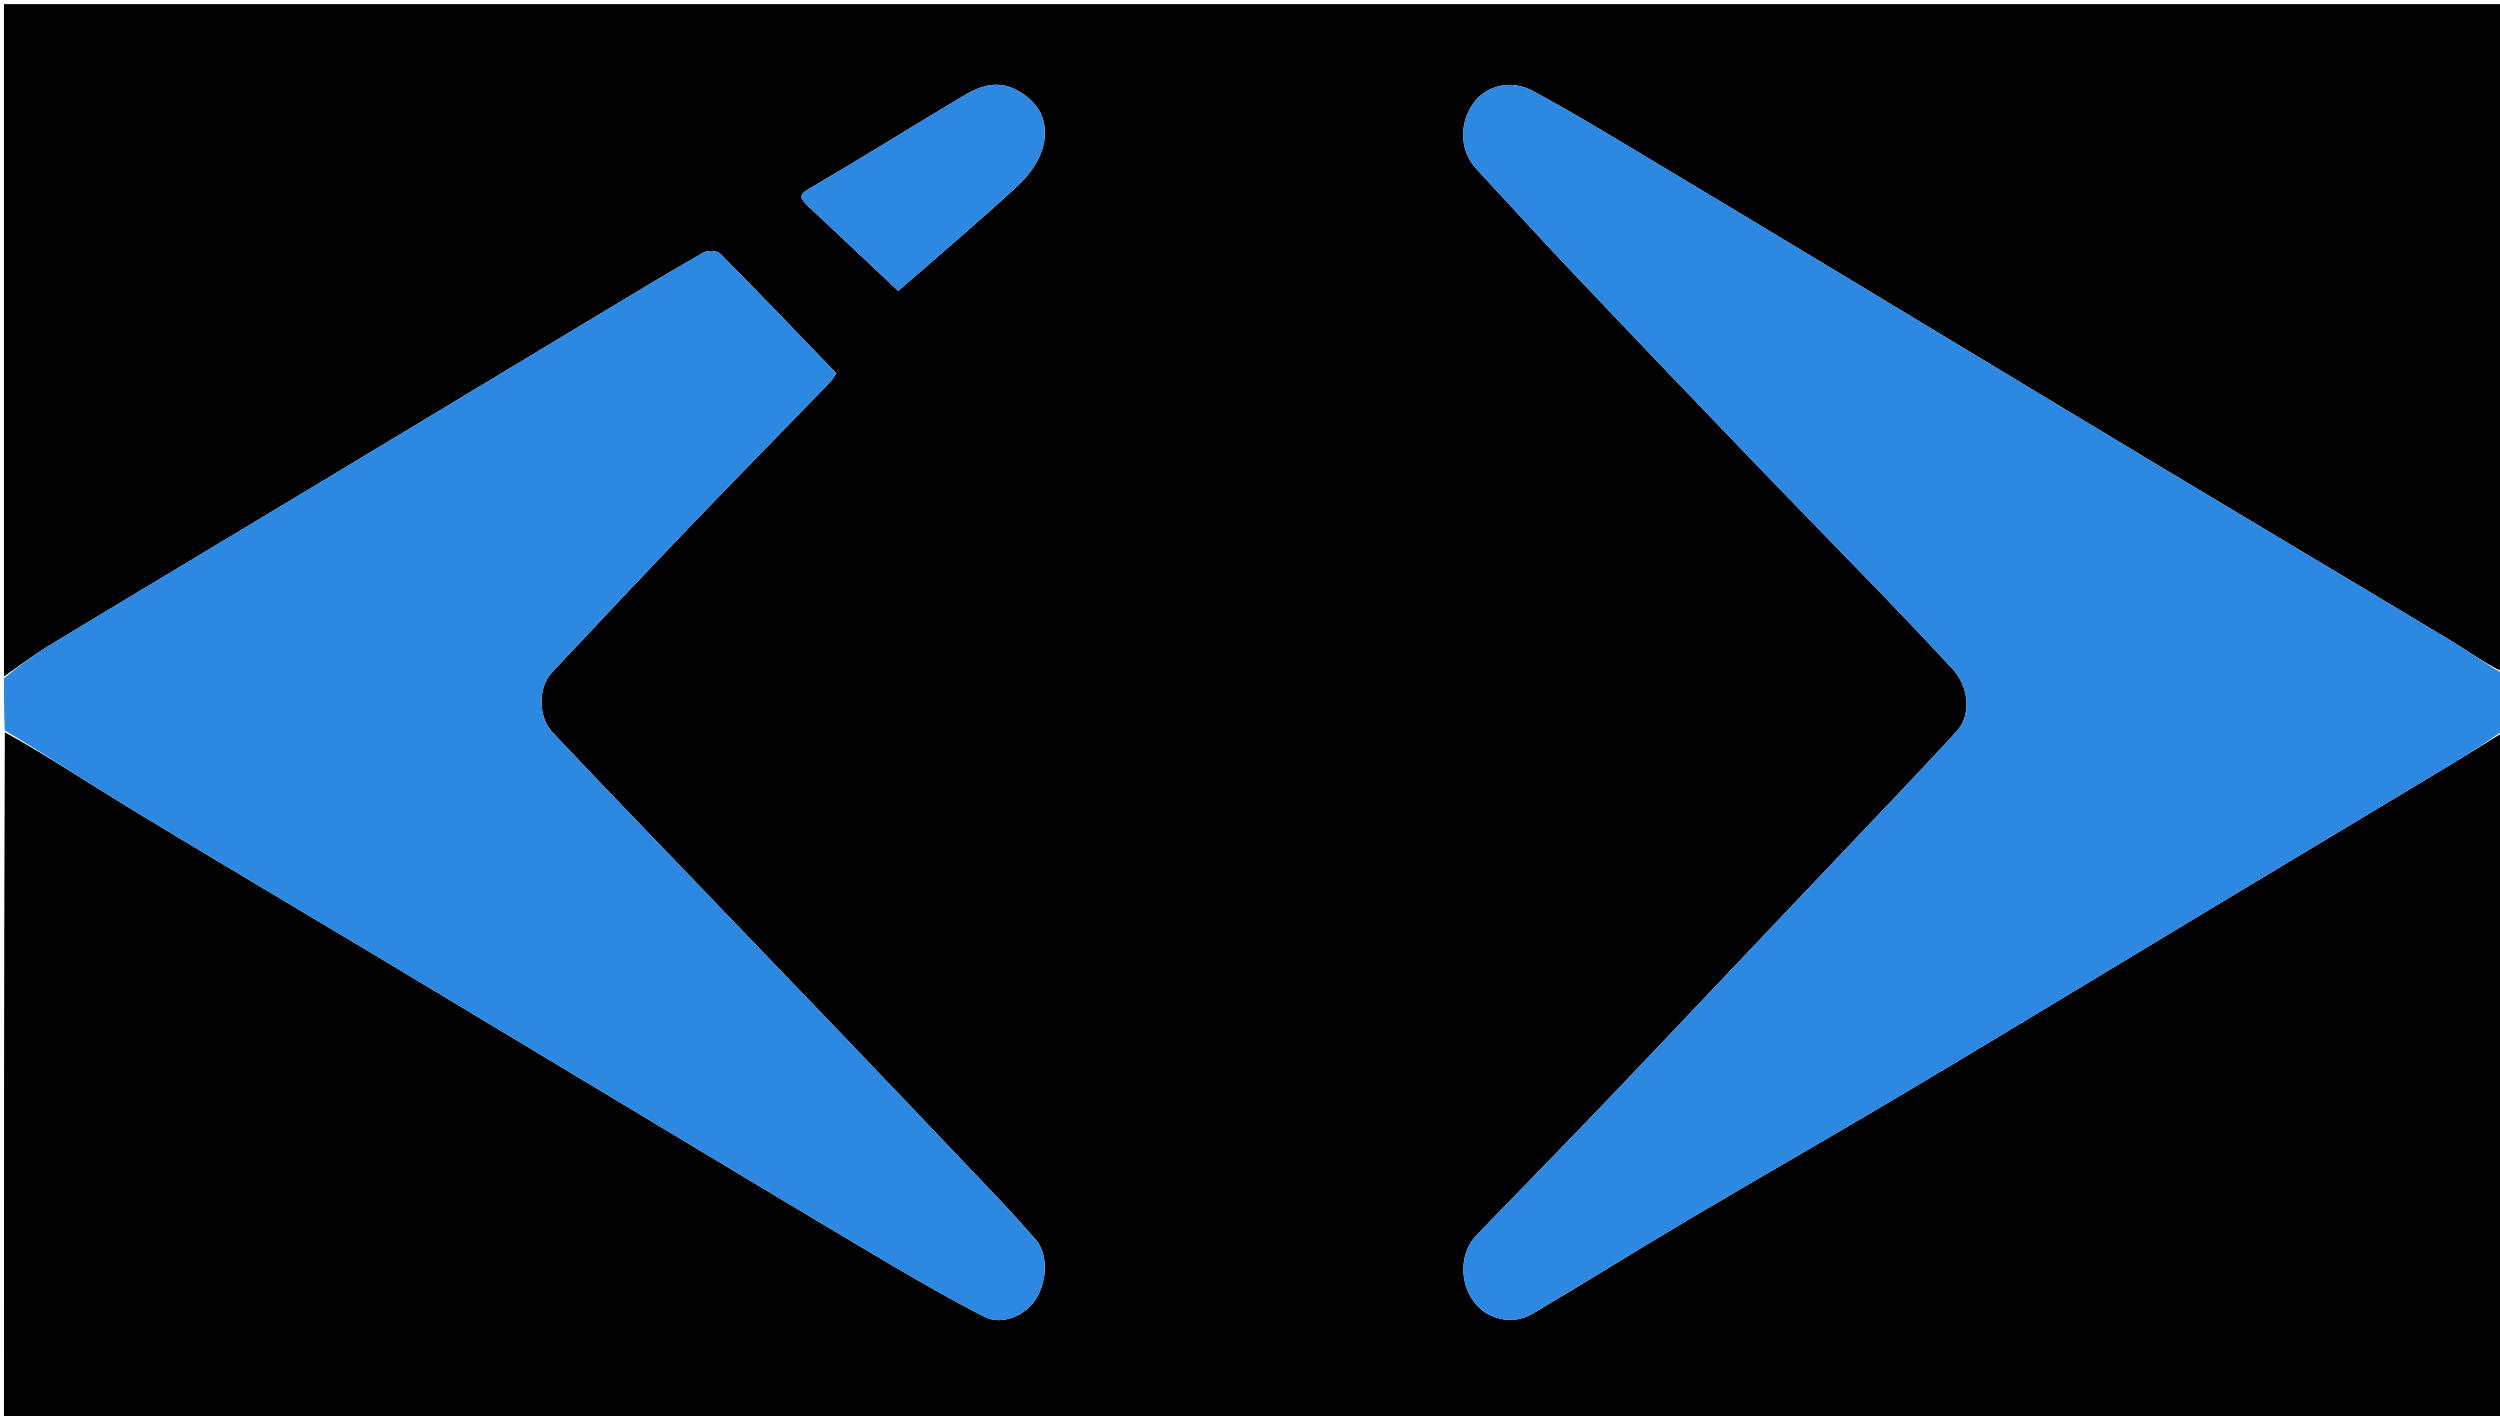 <svg version="1.1" id="Layer_1" xmlns="http://www.w3.org/2000/svg" xmlns:xlink="http://www.w3.org/1999/xlink" x="0px" y="0px"
	 width="100%" viewBox="0 0 632 358" enable-background="new 0 0 632 358" xml:space="preserve">
<path fill="#000000" opacity="1" stroke="none" 
	d="
M1,171 
	C1,114.359 1,57.718 1,1.038 
	C211.547,1.038 422.093,1.038 633,1.038 
	C633,57.021 633,113.043 632.776,169.875 
	C628.233,167.763 624.036,164.639 619.576,161.953 
	C595.438,147.418 571.212,133.029 547.06,118.517 
	C520.816,102.747 494.625,86.888 468.401,71.084 
	C449.299,59.571 430.201,48.051 411.059,36.603 
	C403.237,31.925 395.416,27.223 387.386,22.922 
	C382.002,20.038 375.769,21.616 372.562,25.963 
	C368.78,31.089 368.996,38.129 373.171,42.649 
	C381.813,52.006 390.42,61.396 399.183,70.638 
	C413.676,85.923 428.248,101.133 442.848,116.315 
	C453.9,127.808 465.072,139.186 476.143,150.662 
	C482.009,156.742 487.825,162.873 493.563,169.074 
	C497.834,173.692 498.347,180.765 494.717,184.765 
	C490.046,189.912 485.265,194.961 480.483,200.006 
	C467.826,213.363 455.142,226.695 442.469,240.037 
	C429.893,253.277 417.361,266.559 404.729,279.745 
	C394.281,290.653 383.712,301.443 373.207,312.296 
	C369.115,316.523 368.83,323.942 372.532,329.009 
	C375.812,333.497 382.239,335.155 387.313,332.171 
	C400.515,324.406 413.483,316.245 426.663,308.44 
	C445.405,297.342 464.324,286.544 483.035,275.396 
	C507.52,260.809 531.869,245.995 556.29,231.301 
	C577.079,218.791 597.893,206.322 618.682,193.813 
	C623.484,190.923 628.229,187.94 633,185 
	C633,242.974 633,300.948 633,358.961 
	C422.453,358.961 211.906,358.961 1,358.961 
	C1,301.312 1,243.624 1.222,185.126 
	C12.009,191.076 22.451,198.04 33.166,204.554 
	C53.761,217.073 74.526,229.314 95.193,241.715 
	C119.493,256.296 143.757,270.937 168.05,285.529 
	C186.34,296.515 204.609,307.536 222.97,318.401 
	C231.5,323.449 240.091,328.432 248.922,332.917 
	C253.215,335.097 259.053,332.649 261.727,328.636 
	C264.83,323.979 264.966,316.952 261.878,313.418 
	C258.62,309.689 255.3,306.008 251.889,302.419 
	C238.065,287.873 224.221,273.346 210.338,258.857 
	C193.804,241.602 177.214,224.4 160.665,207.159 
	C153.66,199.861 146.664,192.554 139.726,185.192 
	C136.026,181.267 135.931,173.831 139.598,169.928 
	C151.285,157.489 162.982,145.059 174.794,132.741 
	C186.408,120.63 198.171,108.662 209.85,96.614 
	C210.389,96.058 210.745,95.325 211.408,94.347 
	C201.585,84.161 191.933,74.059 182.098,64.138 
	C181.321,63.354 178.92,63.223 177.863,63.824 
	C169.503,68.579 161.271,73.559 153.029,78.519 
	C126.908,94.243 100.805,109.997 74.684,125.721 
	C53.873,138.249 33.025,150.713 12.248,163.295 
	C8.367,165.645 4.743,168.421 1,171 
M204.365,52.206 
	C212.692,60.034 221.019,67.862 227.067,73.547 
	C236.702,65.137 247.235,56.258 257.342,46.918 
	C260.2,44.277 262.859,40.54 263.745,36.857 
	C265.006,31.616 263.444,26.732 258.112,23.374 
	C252.812,20.038 248.226,21.439 243.662,24.159 
	C230.519,31.992 217.547,40.111 204.338,47.828 
	C201.687,49.377 202.394,50.22 204.365,52.206 
z"/>
<path fill="#2D88E2" opacity="1" stroke="none" 
	d="
M633,184.534 
	C628.229,187.94 623.484,190.923 618.682,193.813 
	C597.893,206.322 577.079,218.791 556.29,231.301 
	C531.869,245.995 507.52,260.809 483.035,275.396 
	C464.324,286.544 445.405,297.342 426.663,308.44 
	C413.483,316.245 400.515,324.406 387.313,332.171 
	C382.239,335.155 375.812,333.497 372.532,329.009 
	C368.83,323.942 369.115,316.523 373.207,312.296 
	C383.712,301.443 394.281,290.653 404.729,279.745 
	C417.361,266.559 429.893,253.277 442.469,240.037 
	C455.142,226.695 467.826,213.363 480.483,200.006 
	C485.265,194.961 490.046,189.912 494.717,184.765 
	C498.347,180.765 497.834,173.692 493.563,169.074 
	C487.825,162.873 482.009,156.742 476.143,150.662 
	C465.072,139.186 453.9,127.808 442.848,116.315 
	C428.248,101.133 413.676,85.923 399.183,70.638 
	C390.42,61.396 381.813,52.006 373.171,42.649 
	C368.996,38.129 368.78,31.089 372.562,25.963 
	C375.769,21.616 382.002,20.038 387.386,22.922 
	C395.416,27.223 403.237,31.925 411.059,36.603 
	C430.201,48.051 449.299,59.571 468.401,71.084 
	C494.625,86.888 520.816,102.747 547.06,118.517 
	C571.212,133.029 595.438,147.418 619.576,161.953 
	C624.036,164.639 628.233,167.763 632.776,170.343 
	C633,174.689 633,179.379 633,184.534 
z"/>
<path fill="#2D88E2" opacity="1" stroke="none" 
	d="
M1,171.465 
	C4.743,168.421 8.367,165.645 12.248,163.295 
	C33.025,150.713 53.873,138.249 74.684,125.721 
	C100.805,109.997 126.908,94.243 153.029,78.519 
	C161.271,73.559 169.503,68.579 177.863,63.824 
	C178.92,63.223 181.321,63.354 182.098,64.138 
	C191.933,74.059 201.585,84.161 211.408,94.347 
	C210.745,95.325 210.389,96.058 209.85,96.614 
	C198.171,108.662 186.408,120.63 174.794,132.741 
	C162.982,145.059 151.285,157.489 139.598,169.928 
	C135.931,173.831 136.026,181.267 139.726,185.192 
	C146.664,192.554 153.66,199.861 160.665,207.159 
	C177.214,224.4 193.804,241.602 210.338,258.857 
	C224.221,273.346 238.065,287.873 251.889,302.419 
	C255.3,306.008 258.62,309.689 261.878,313.418 
	C264.966,316.952 264.83,323.979 261.727,328.636 
	C259.053,332.649 253.215,335.097 248.922,332.917 
	C240.091,328.432 231.5,323.449 222.97,318.401 
	C204.609,307.536 186.34,296.515 168.05,285.529 
	C143.757,270.937 119.493,256.296 95.193,241.715 
	C74.526,229.314 53.761,217.073 33.166,204.554 
	C22.451,198.04 12.009,191.076 1.222,184.658 
	C1,180.643 1,176.286 1,171.465 
z"/>
<path fill="#2D88E1" opacity="1" stroke="none" 
	d="
M204.116,51.959 
	C202.394,50.22 201.687,49.377 204.338,47.828 
	C217.547,40.111 230.519,31.992 243.662,24.159 
	C248.226,21.439 252.812,20.038 258.112,23.374 
	C263.444,26.732 265.006,31.616 263.745,36.857 
	C262.859,40.54 260.2,44.277 257.342,46.918 
	C247.235,56.258 236.702,65.137 227.067,73.547 
	C221.019,67.862 212.692,60.034 204.116,51.959 
z"/>
</svg>